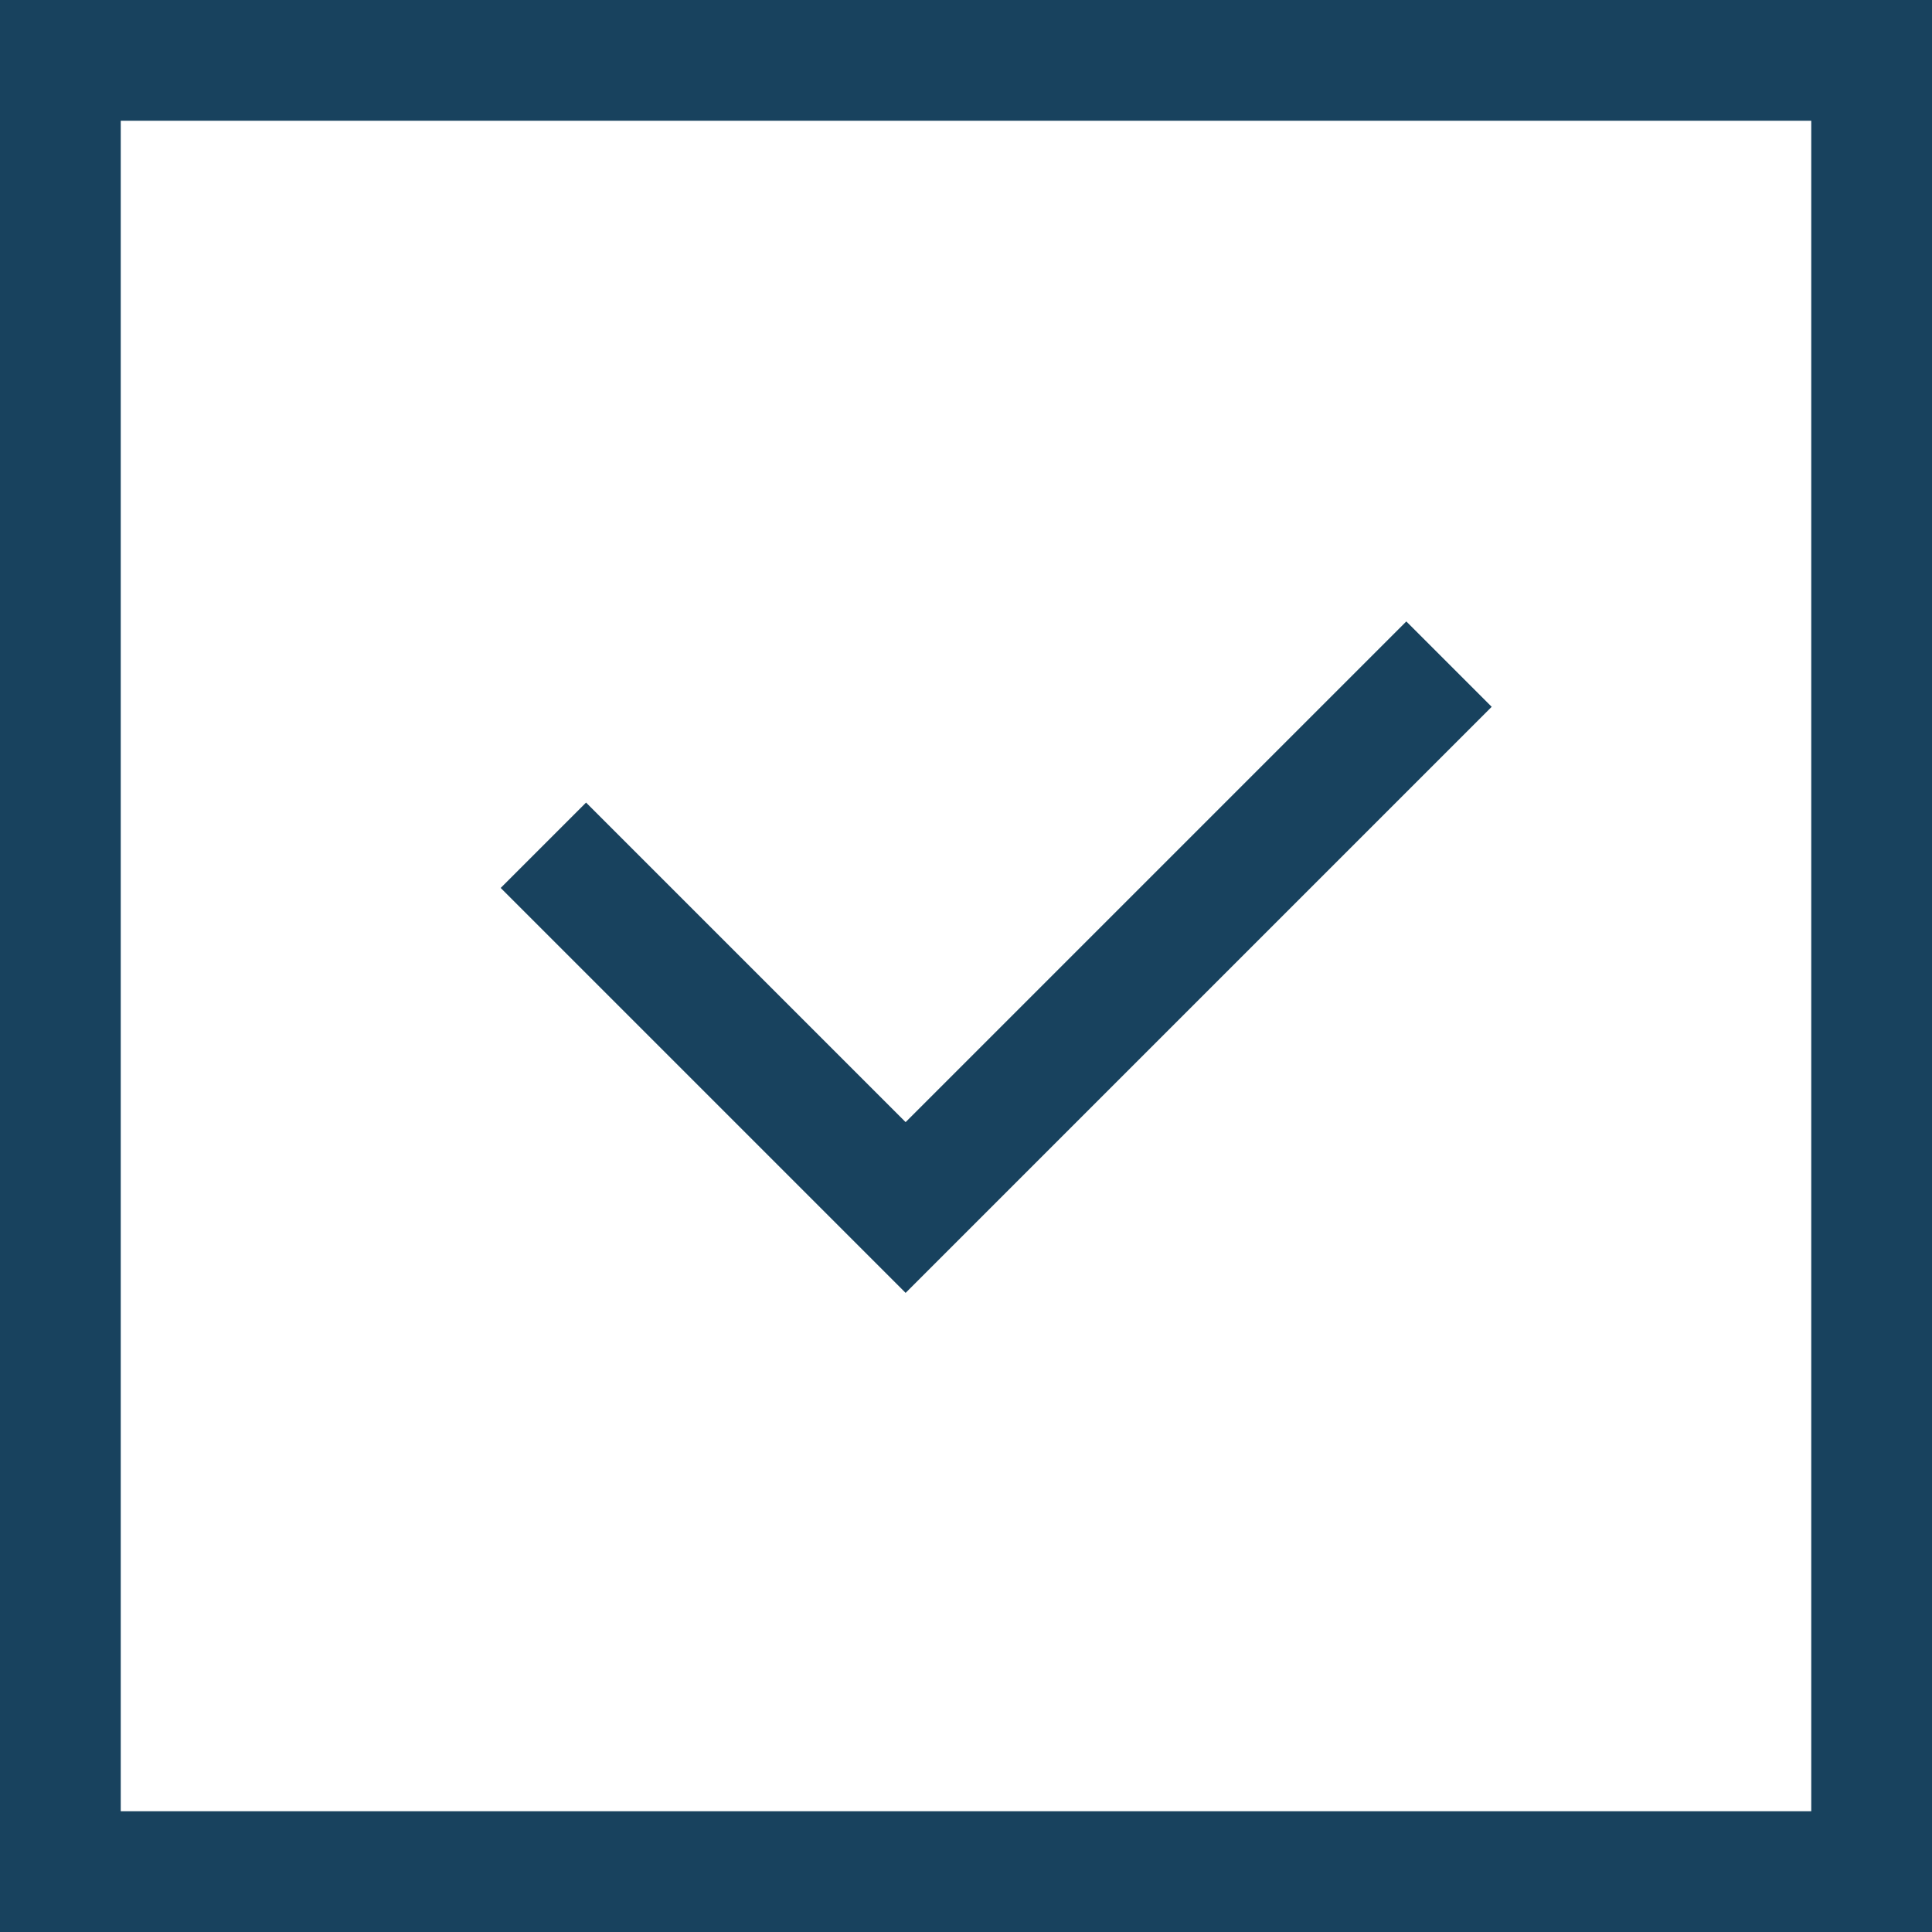 <svg width="16" height="16" viewBox="0 0 16 16" fill="none" xmlns="http://www.w3.org/2000/svg">
<rect x="0.5" y="0.5" width="15" height="15" stroke="#18425e"/>
<path d="M4.5 7L7.5 10L12 5.5" stroke="#18425e"/>
</svg>
